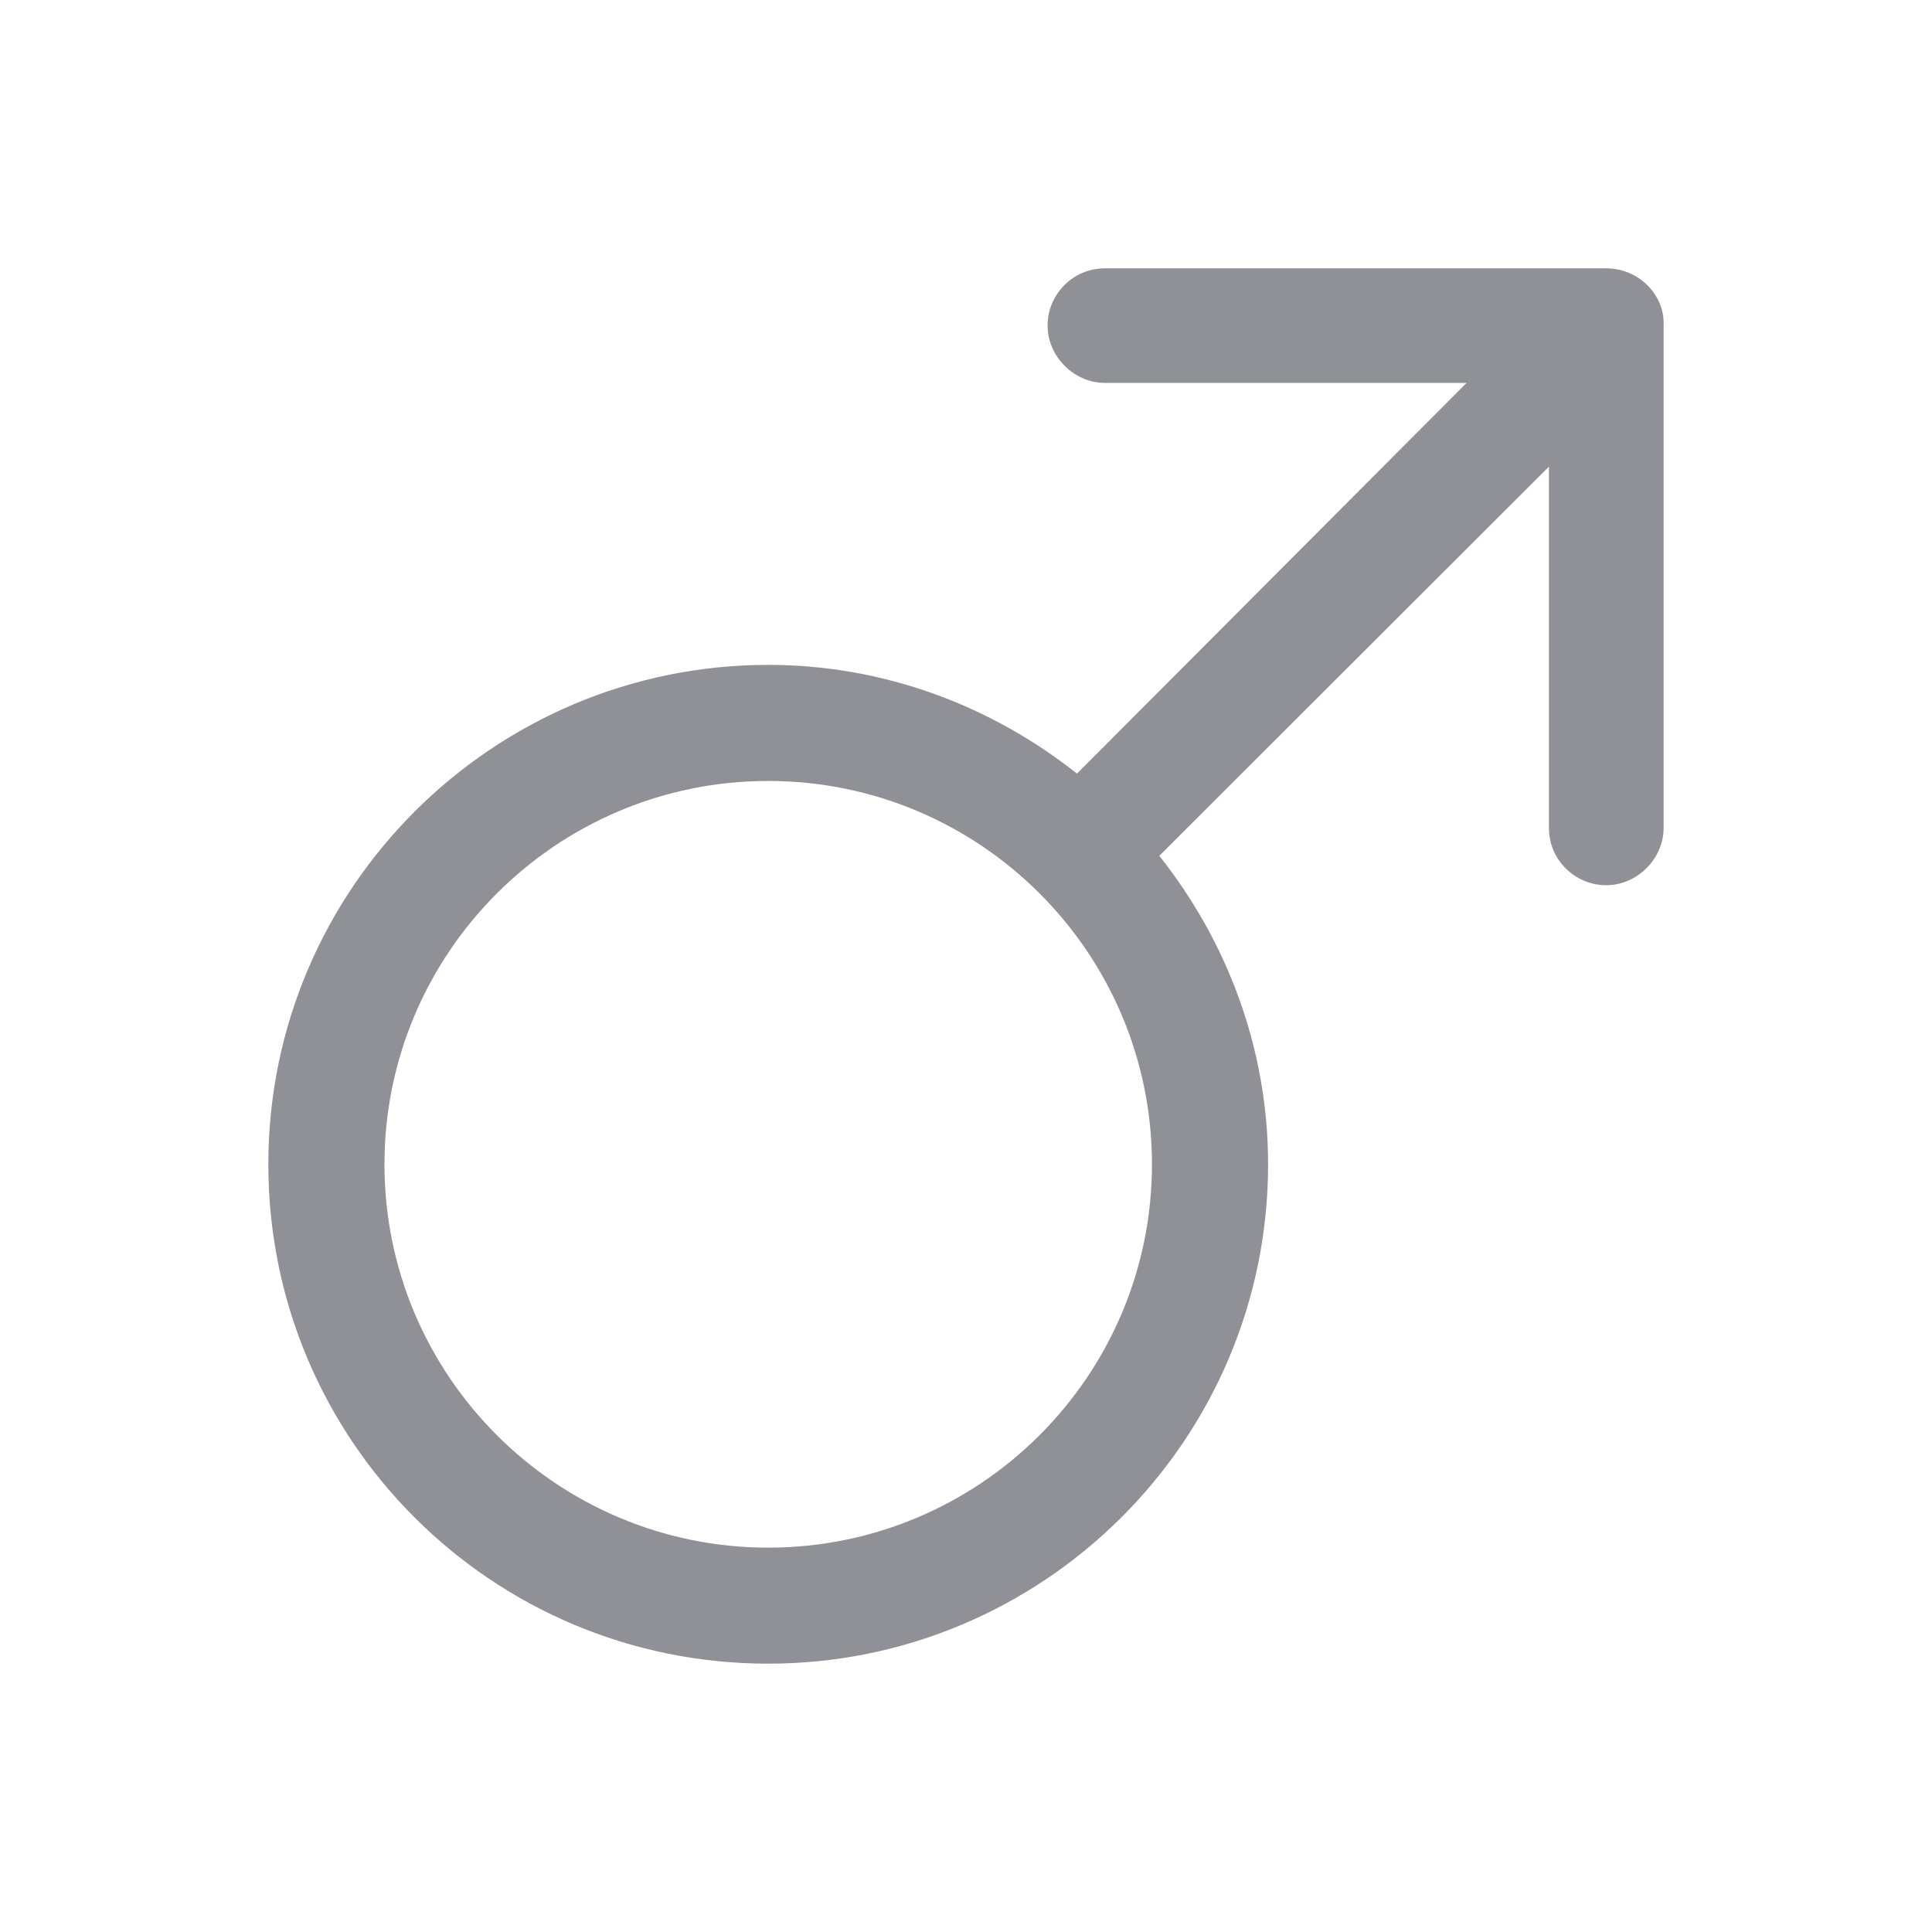 <svg width="36" height="36" viewBox="0 0 36 36" fill="none" xmlns="http://www.w3.org/2000/svg">
<path d="M29.93 5H20.588C19.985 5 19.52 5.493 19.52 6.067C19.52 6.642 20.013 7.135 20.588 7.135H27.328L20.068 14.415C18.479 13.156 16.479 12.389 14.315 12.389C9.192 12.389 5 16.549 5 21.695C5 26.84 9.164 31 14.315 31C19.438 31 23.629 26.84 23.629 21.695C23.629 19.533 22.862 17.535 21.602 15.947L28.862 8.695V15.428C28.862 16.03 29.355 16.495 29.93 16.495C30.506 16.495 30.999 16.003 30.999 15.428V6.068C31.026 5.493 30.533 5 29.93 5L29.93 5ZM14.315 28.838C10.37 28.838 7.164 25.636 7.164 21.695C7.164 17.754 10.37 14.552 14.315 14.552C18.259 14.552 21.465 17.754 21.465 21.695C21.465 25.636 18.259 28.838 14.315 28.838Z" fill="#909196"/>
</svg>
